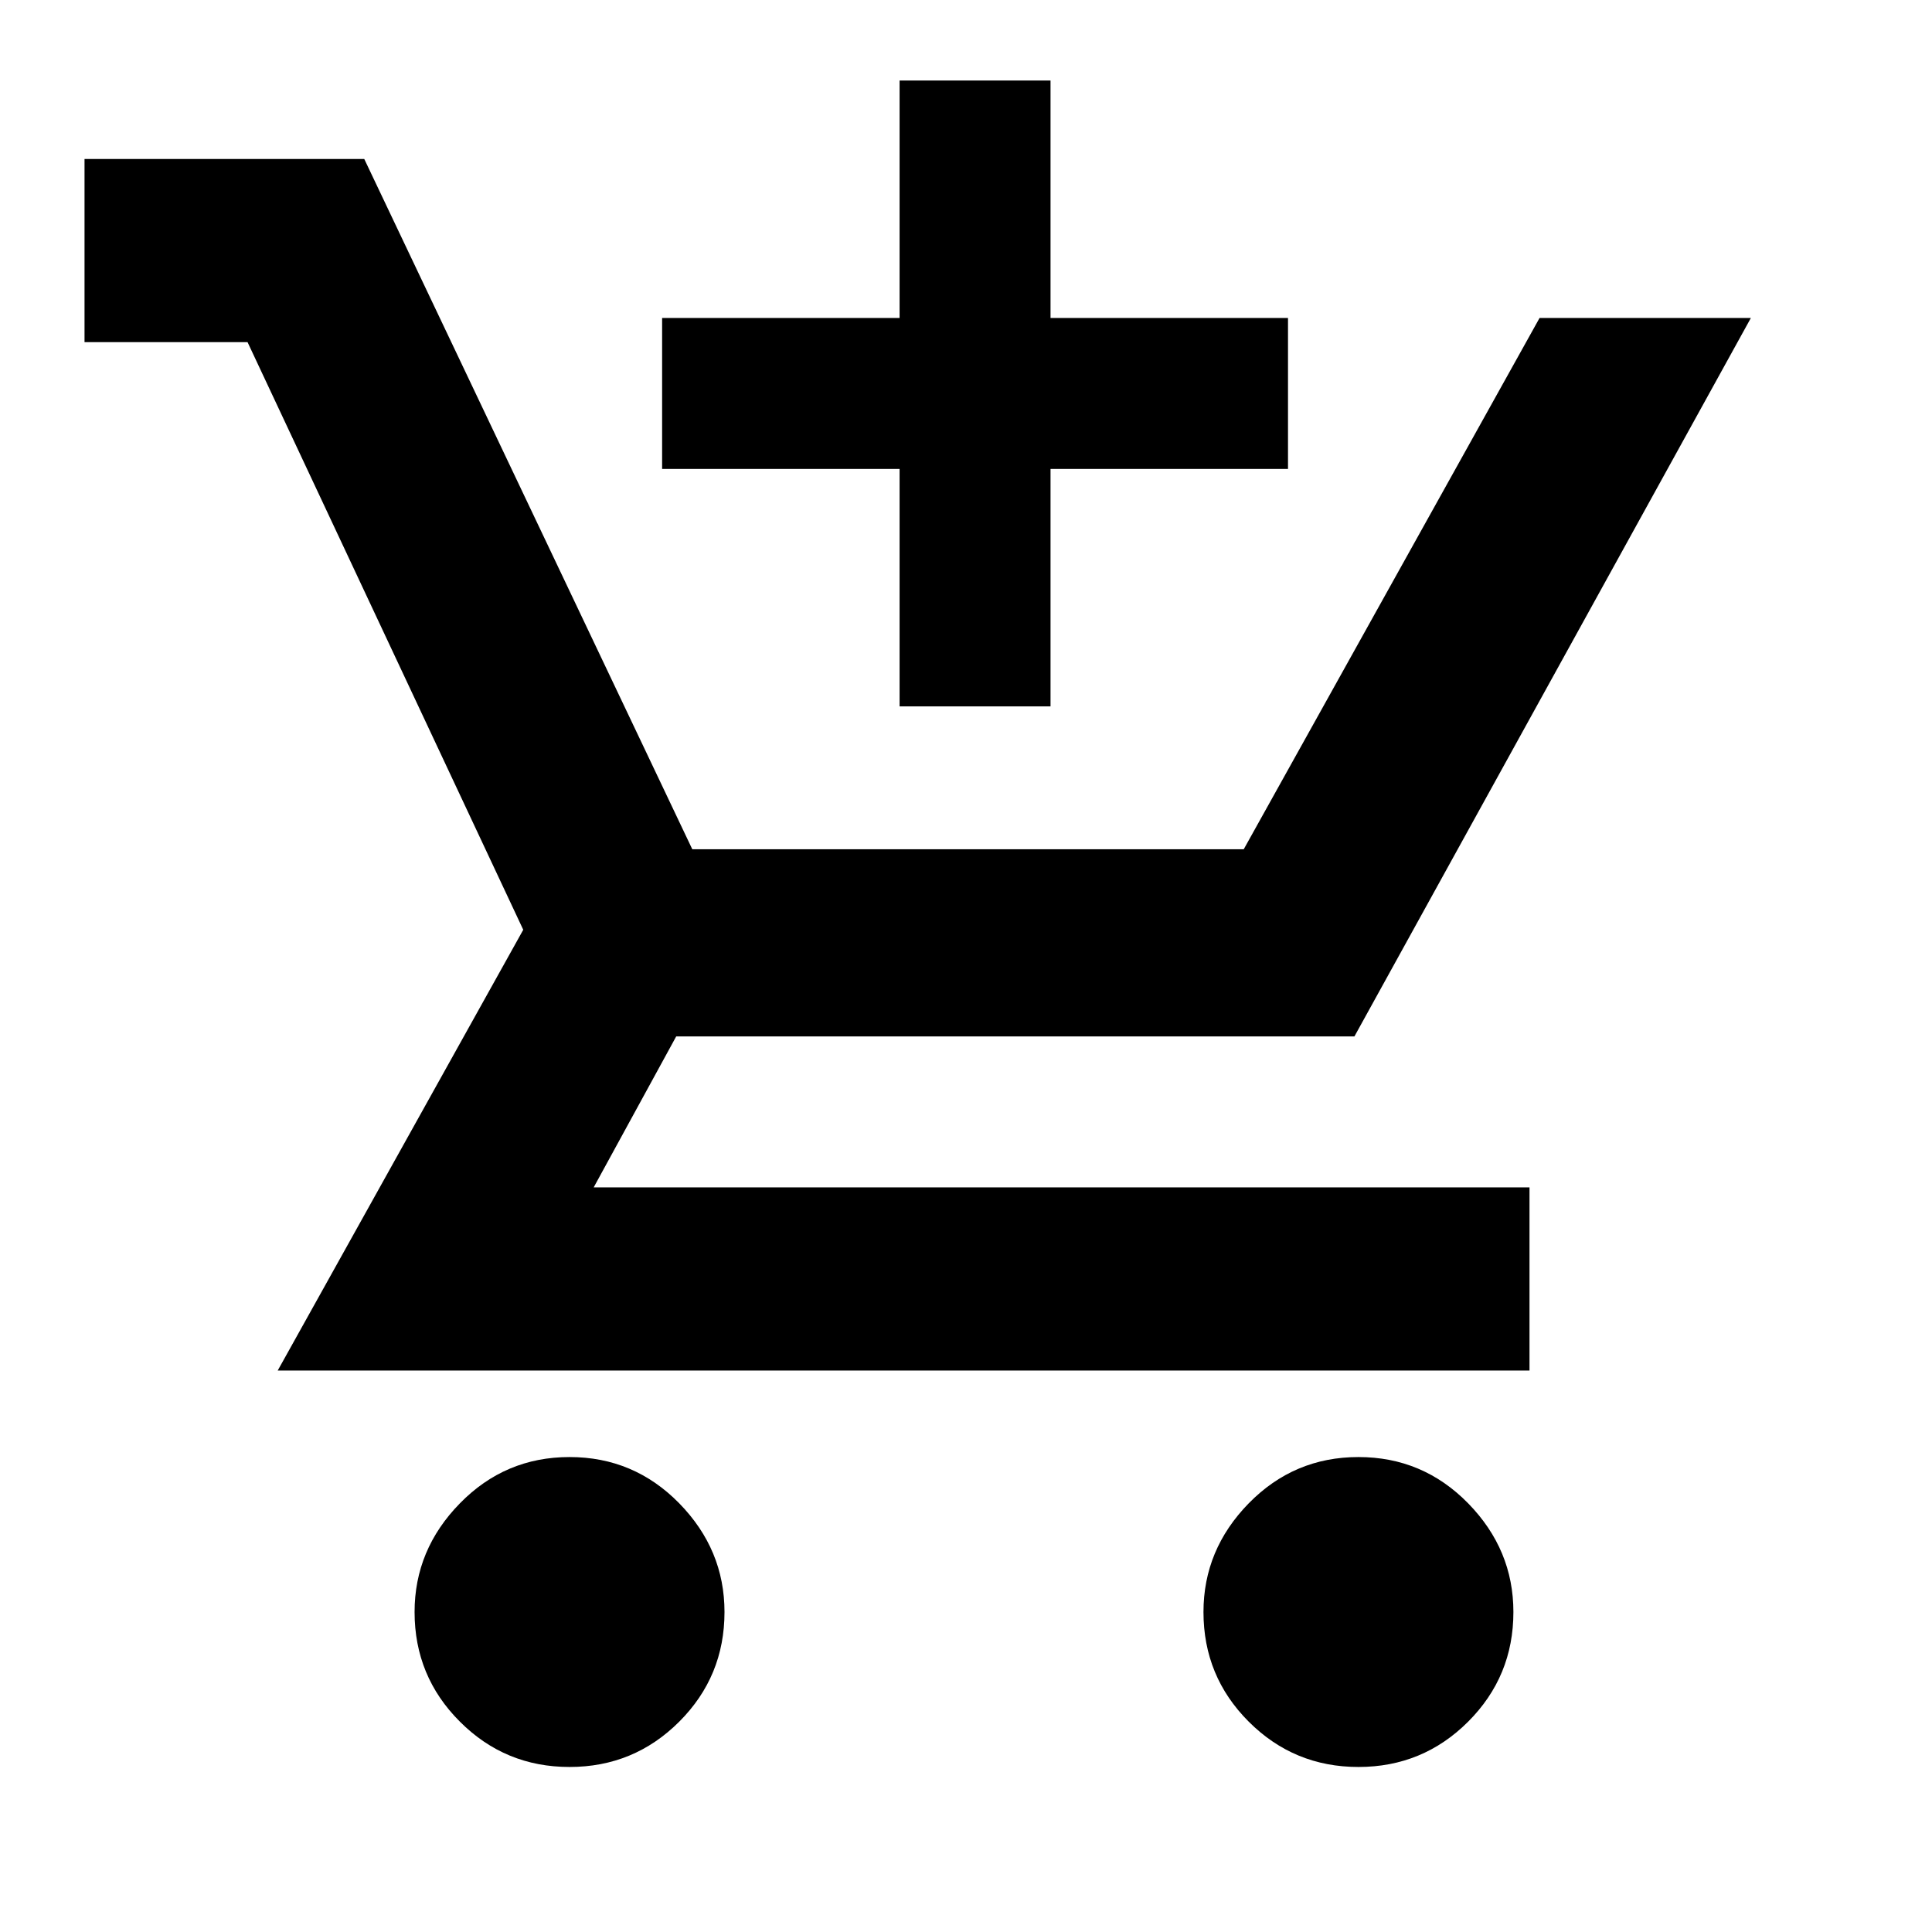 <svg xmlns="http://www.w3.org/2000/svg" height="24" width="24"><path d="M11.175 8.775v-2.95h-2.95V3.95h2.95V1h1.875v2.95H16v1.875h-2.95v2.95Zm-4.1 13.175q-.8 0-1.362-.563-.563-.562-.563-1.362 0-.775.563-1.35.562-.575 1.362-.575t1.363.575Q9 19.25 9 20.025q0 .8-.562 1.362-.563.563-1.363.563Zm9.8 0q-.8 0-1.363-.563-.562-.562-.562-1.362 0-.775.562-1.35.563-.575 1.363-.575t1.363.575q.562.575.562 1.35 0 .8-.562 1.362-.563.563-1.363.563ZM19 17.025H3.45L6.5 11.55l-3.425-7.3H1.05V1.975h3.475L8.6 10.55h6.85l3.675-6.6h2.625l-4.925 8.925H8.4L7.375 14.75H19Z"/></svg>